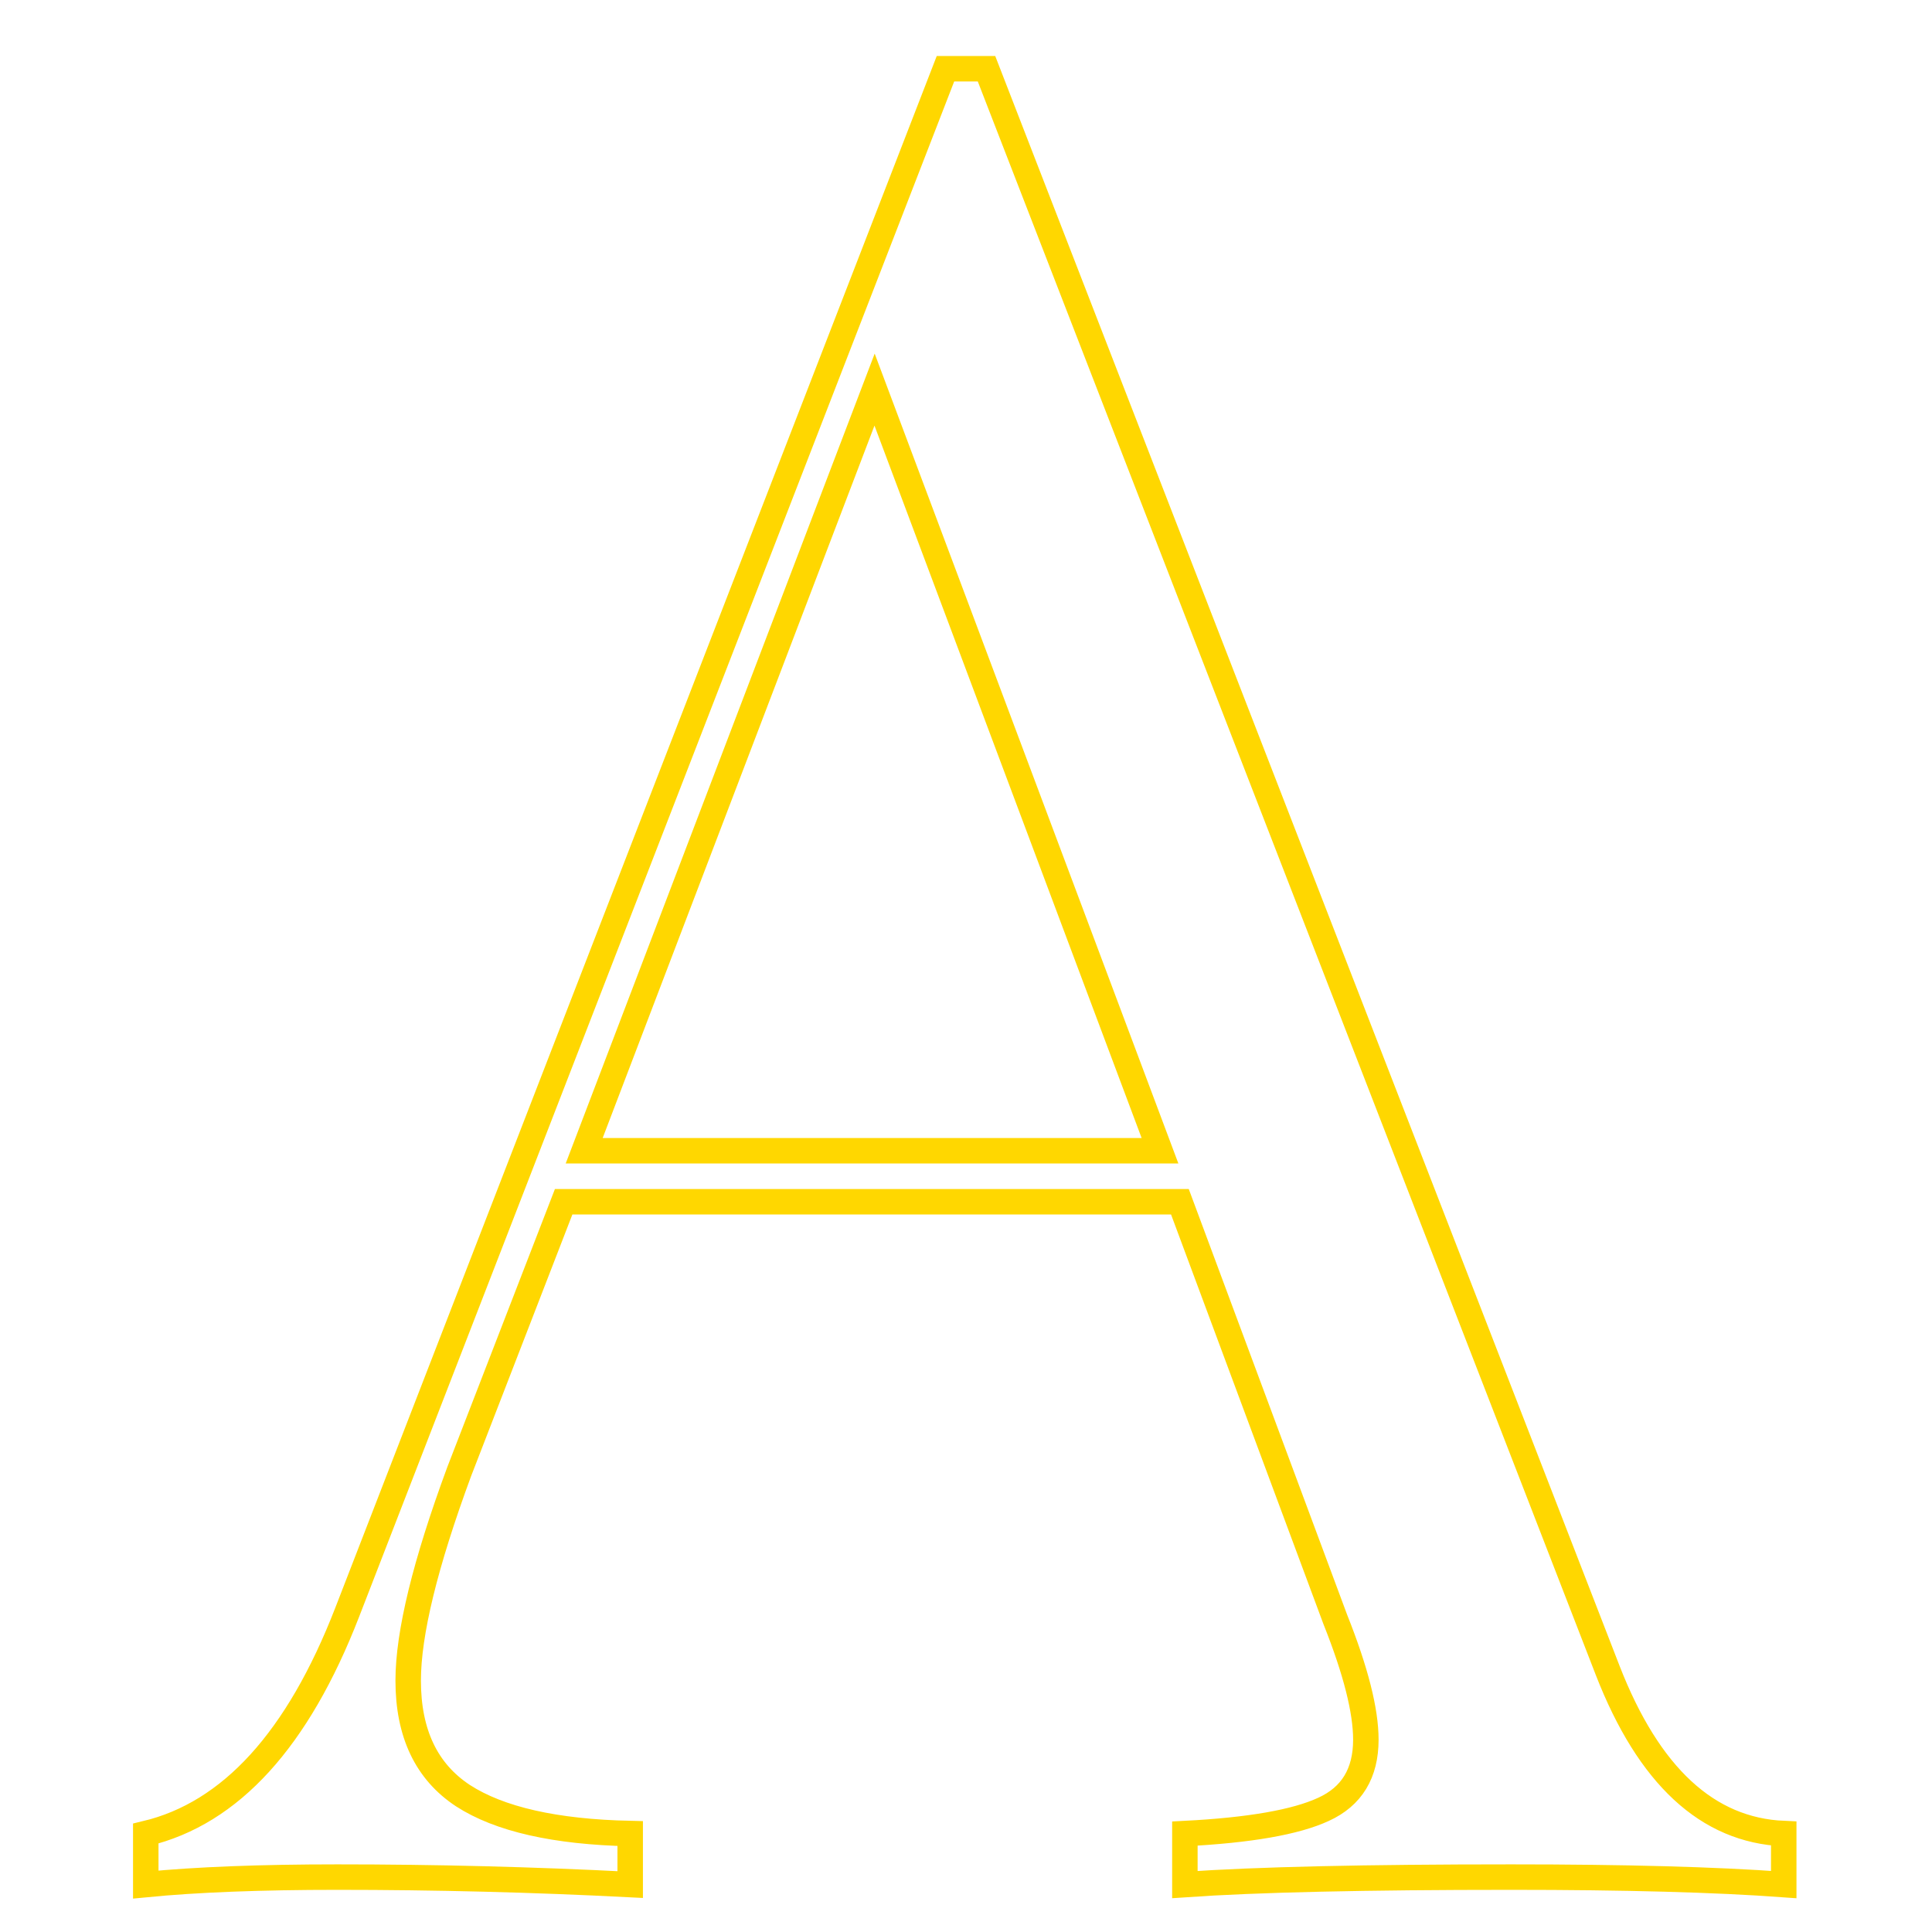 <svg xmlns="http://www.w3.org/2000/svg" xmlns:xlink="http://www.w3.org/1999/xlink" width="500" zoomAndPan="magnify" viewBox="0 0 375 375" height="500" preserveAspectRatio="xMidYMid meet" version="1.0"><path stroke-linecap="butt" transform="matrix(0.927, 0, 0, 0.927, 0, -184.846)" fill="none" stroke-linejoin="miter" d="M 336.64 549.208 C 345.233 571.258 357.514 582.628 373.487 583.323 L 373.487 593.998 C 359.25 592.957 340.239 592.439 316.458 592.439 C 285.899 592.439 263.116 592.957 248.096 593.998 L 248.096 583.323 C 261.641 582.628 271.317 580.938 277.133 578.245 C 283.038 575.552 285.988 570.693 285.988 563.663 C 285.988 557.586 283.859 549.208 279.607 538.533 L 247.055 451.034 L 118.019 451.034 L 96.147 507.54 C 89.029 526.813 85.468 541.394 85.468 551.294 C 85.468 562.315 89.286 570.347 96.926 575.379 C 104.567 580.327 116.241 582.978 131.952 583.323 L 131.952 593.998 C 111.639 592.957 91.199 592.439 70.625 592.439 C 54.568 592.439 41.2 592.957 30.521 593.998 L 30.521 583.323 C 48.318 579.071 62.377 563.617 72.706 536.969 L 197.966 213.794 L 206.559 213.794 Z M 242.887 440.355 L 183.123 280.98 L 122.318 440.355 Z M 242.887 440.355 " stroke="#ffd700" stroke-width="5.333" stroke-opacity="1" stroke-miterlimit="4"/></svg>